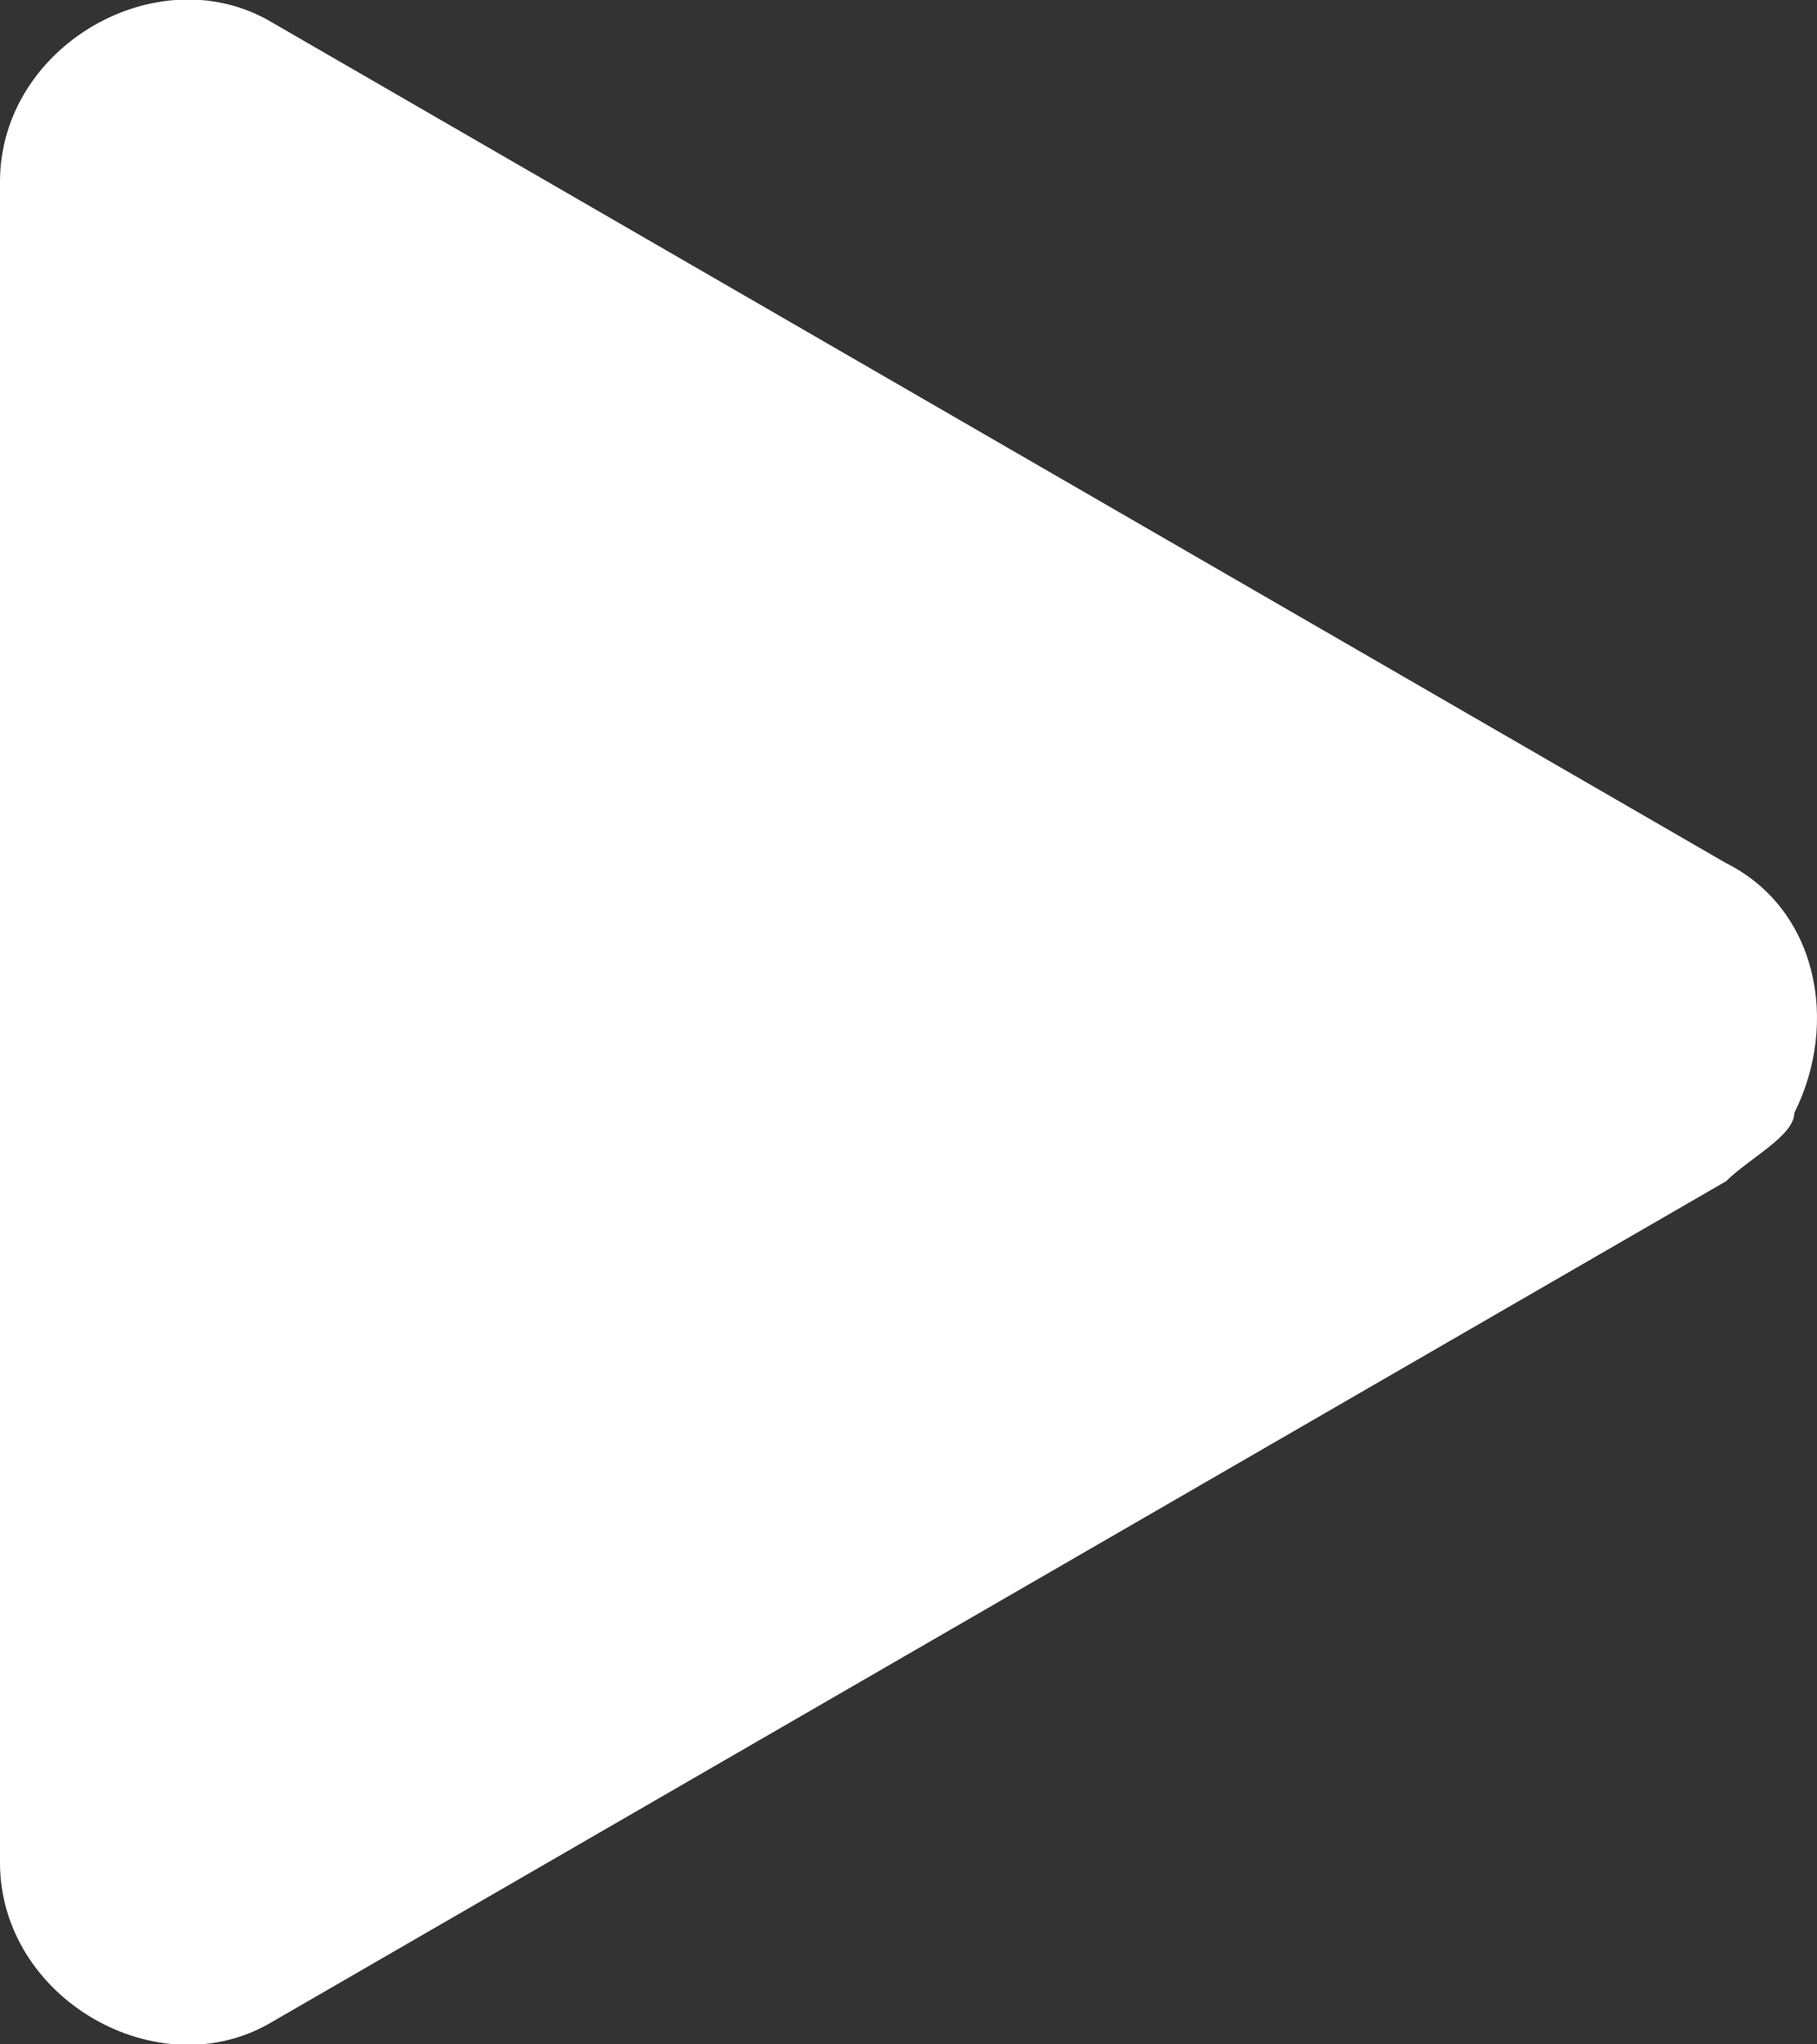 <?xml version="1.0" encoding="UTF-8"?>
<svg id="_레이어_1" data-name="레이어 1" xmlns="http://www.w3.org/2000/svg" version="1.1" viewBox="0 0 8 9">
  <rect x="0" y="0" width="8" height="9" fill="#333333" stroke="none"/>
  <defs>
    <style>
      .cls-1 {
        fill: #fff;
        stroke-width: 0px;
      }
    </style>
  </defs>
  <path class="cls-1" d="M7.6,5.2l-6.4,3.7C.7,9.2,0,8.8,0,8.2V.8C0,.2.7-.2,1.2.1l6.4,3.7c.4.2.5.7.3,1.1,0,.1-.2.2-.3.3"/>
</svg>